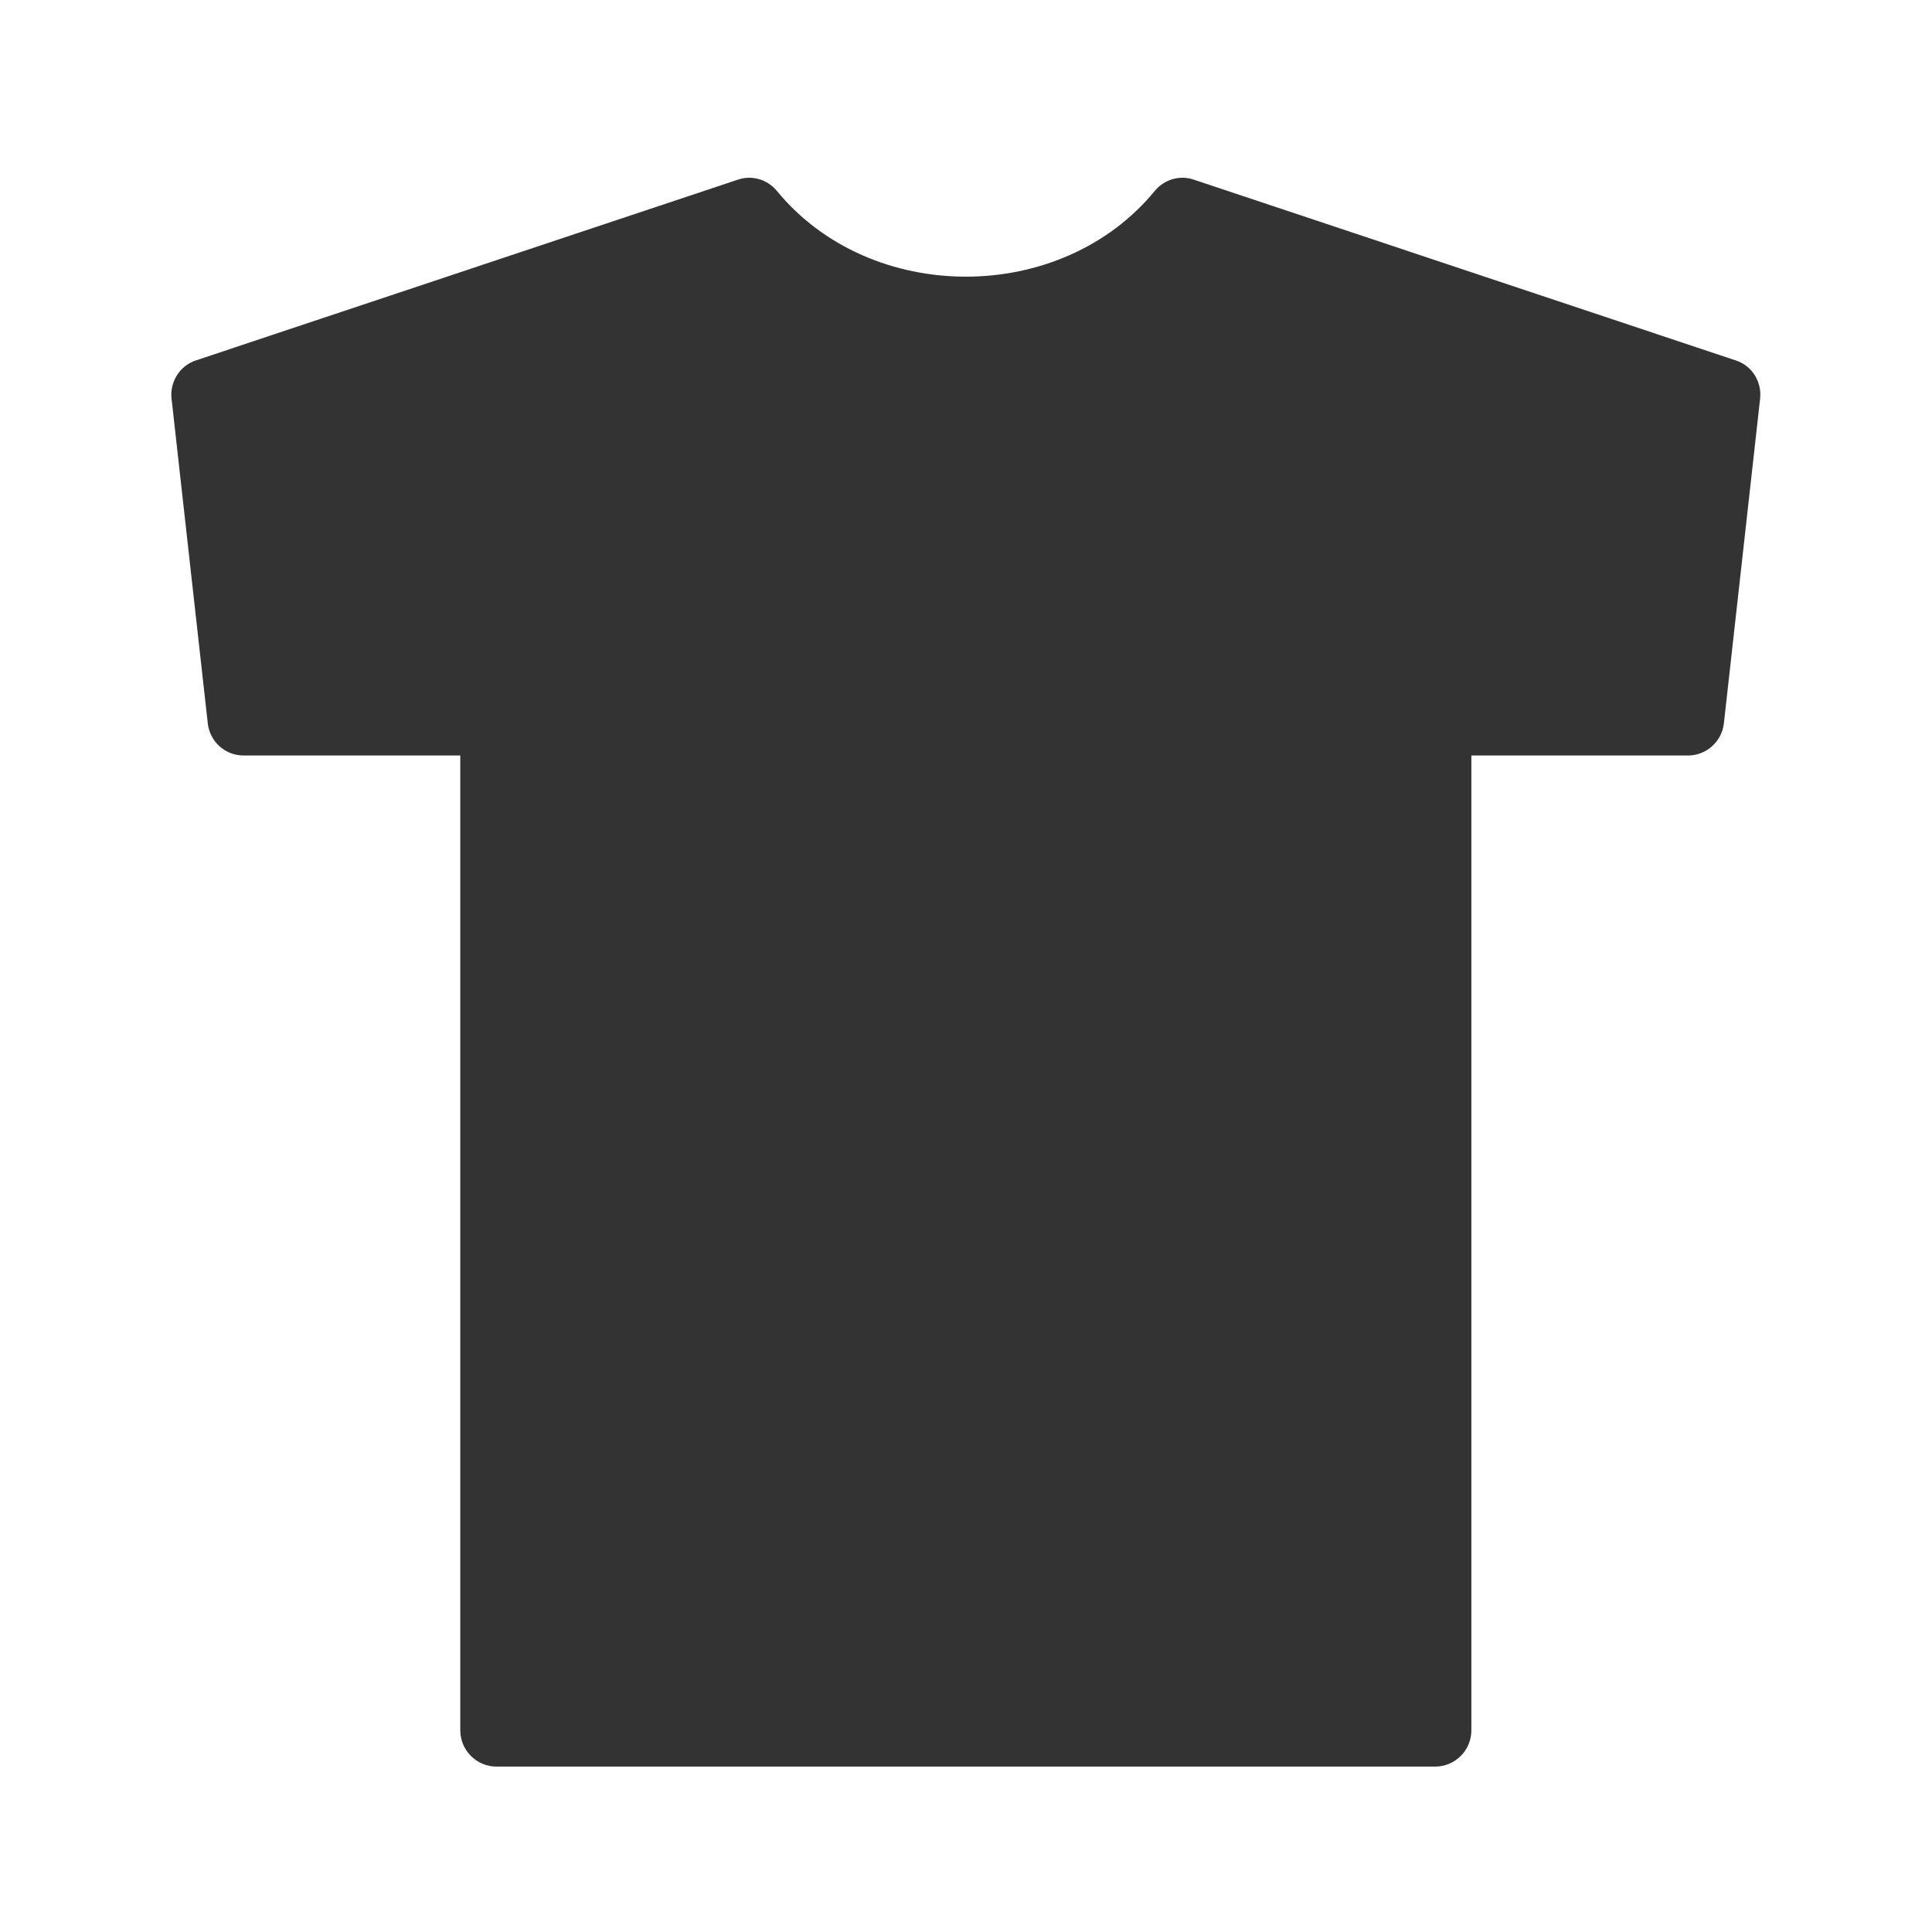 <svg width="57" height="57" viewBox="0 0 57 57" fill="none" xmlns="http://www.w3.org/2000/svg" xmlns:xlink="http://www.w3.org/1999/xlink">
	<desc>
			Created with Pixso.
	</desc>
	<defs>
		<clipPath id="clip160_6">
			<rect id="t-shirt 1" rx="0" width="56" height="56" transform="translate(0.5 0.5)" fill="white" fill-opacity="0"/>
		</clipPath>
	</defs>
	<rect id="t-shirt 1" rx="0" width="56" height="56" transform="translate(0.5 0.5)" fill="#FFFFFF" fill-opacity="0"/>
	<g clip-path="url(#clip160_6)">
		<path id="Vector" d="M7.19 22.29L13.58 22.29L13.58 51.05C13.58 51.64 14.06 52.12 14.65 52.12L42.34 52.12C42.93 52.12 43.41 51.64 43.41 51.05L43.41 22.29L49.8 22.29C50.34 22.29 50.8 21.88 50.86 21.34L51.93 11.75C51.98 11.25 51.68 10.78 51.2 10.63L35.22 5.3C34.81 5.16 34.36 5.29 34.08 5.62C31.31 9.01 25.68 9.01 22.91 5.62C22.63 5.29 22.18 5.16 21.77 5.3L5.79 10.63C5.31 10.78 5.01 11.26 5.06 11.75L6.13 21.34C6.19 21.88 6.64 22.29 7.19 22.29Z" fill="#333333" fill-opacity="1" fill-rule="nonzero"/>
	</g>
</svg>
